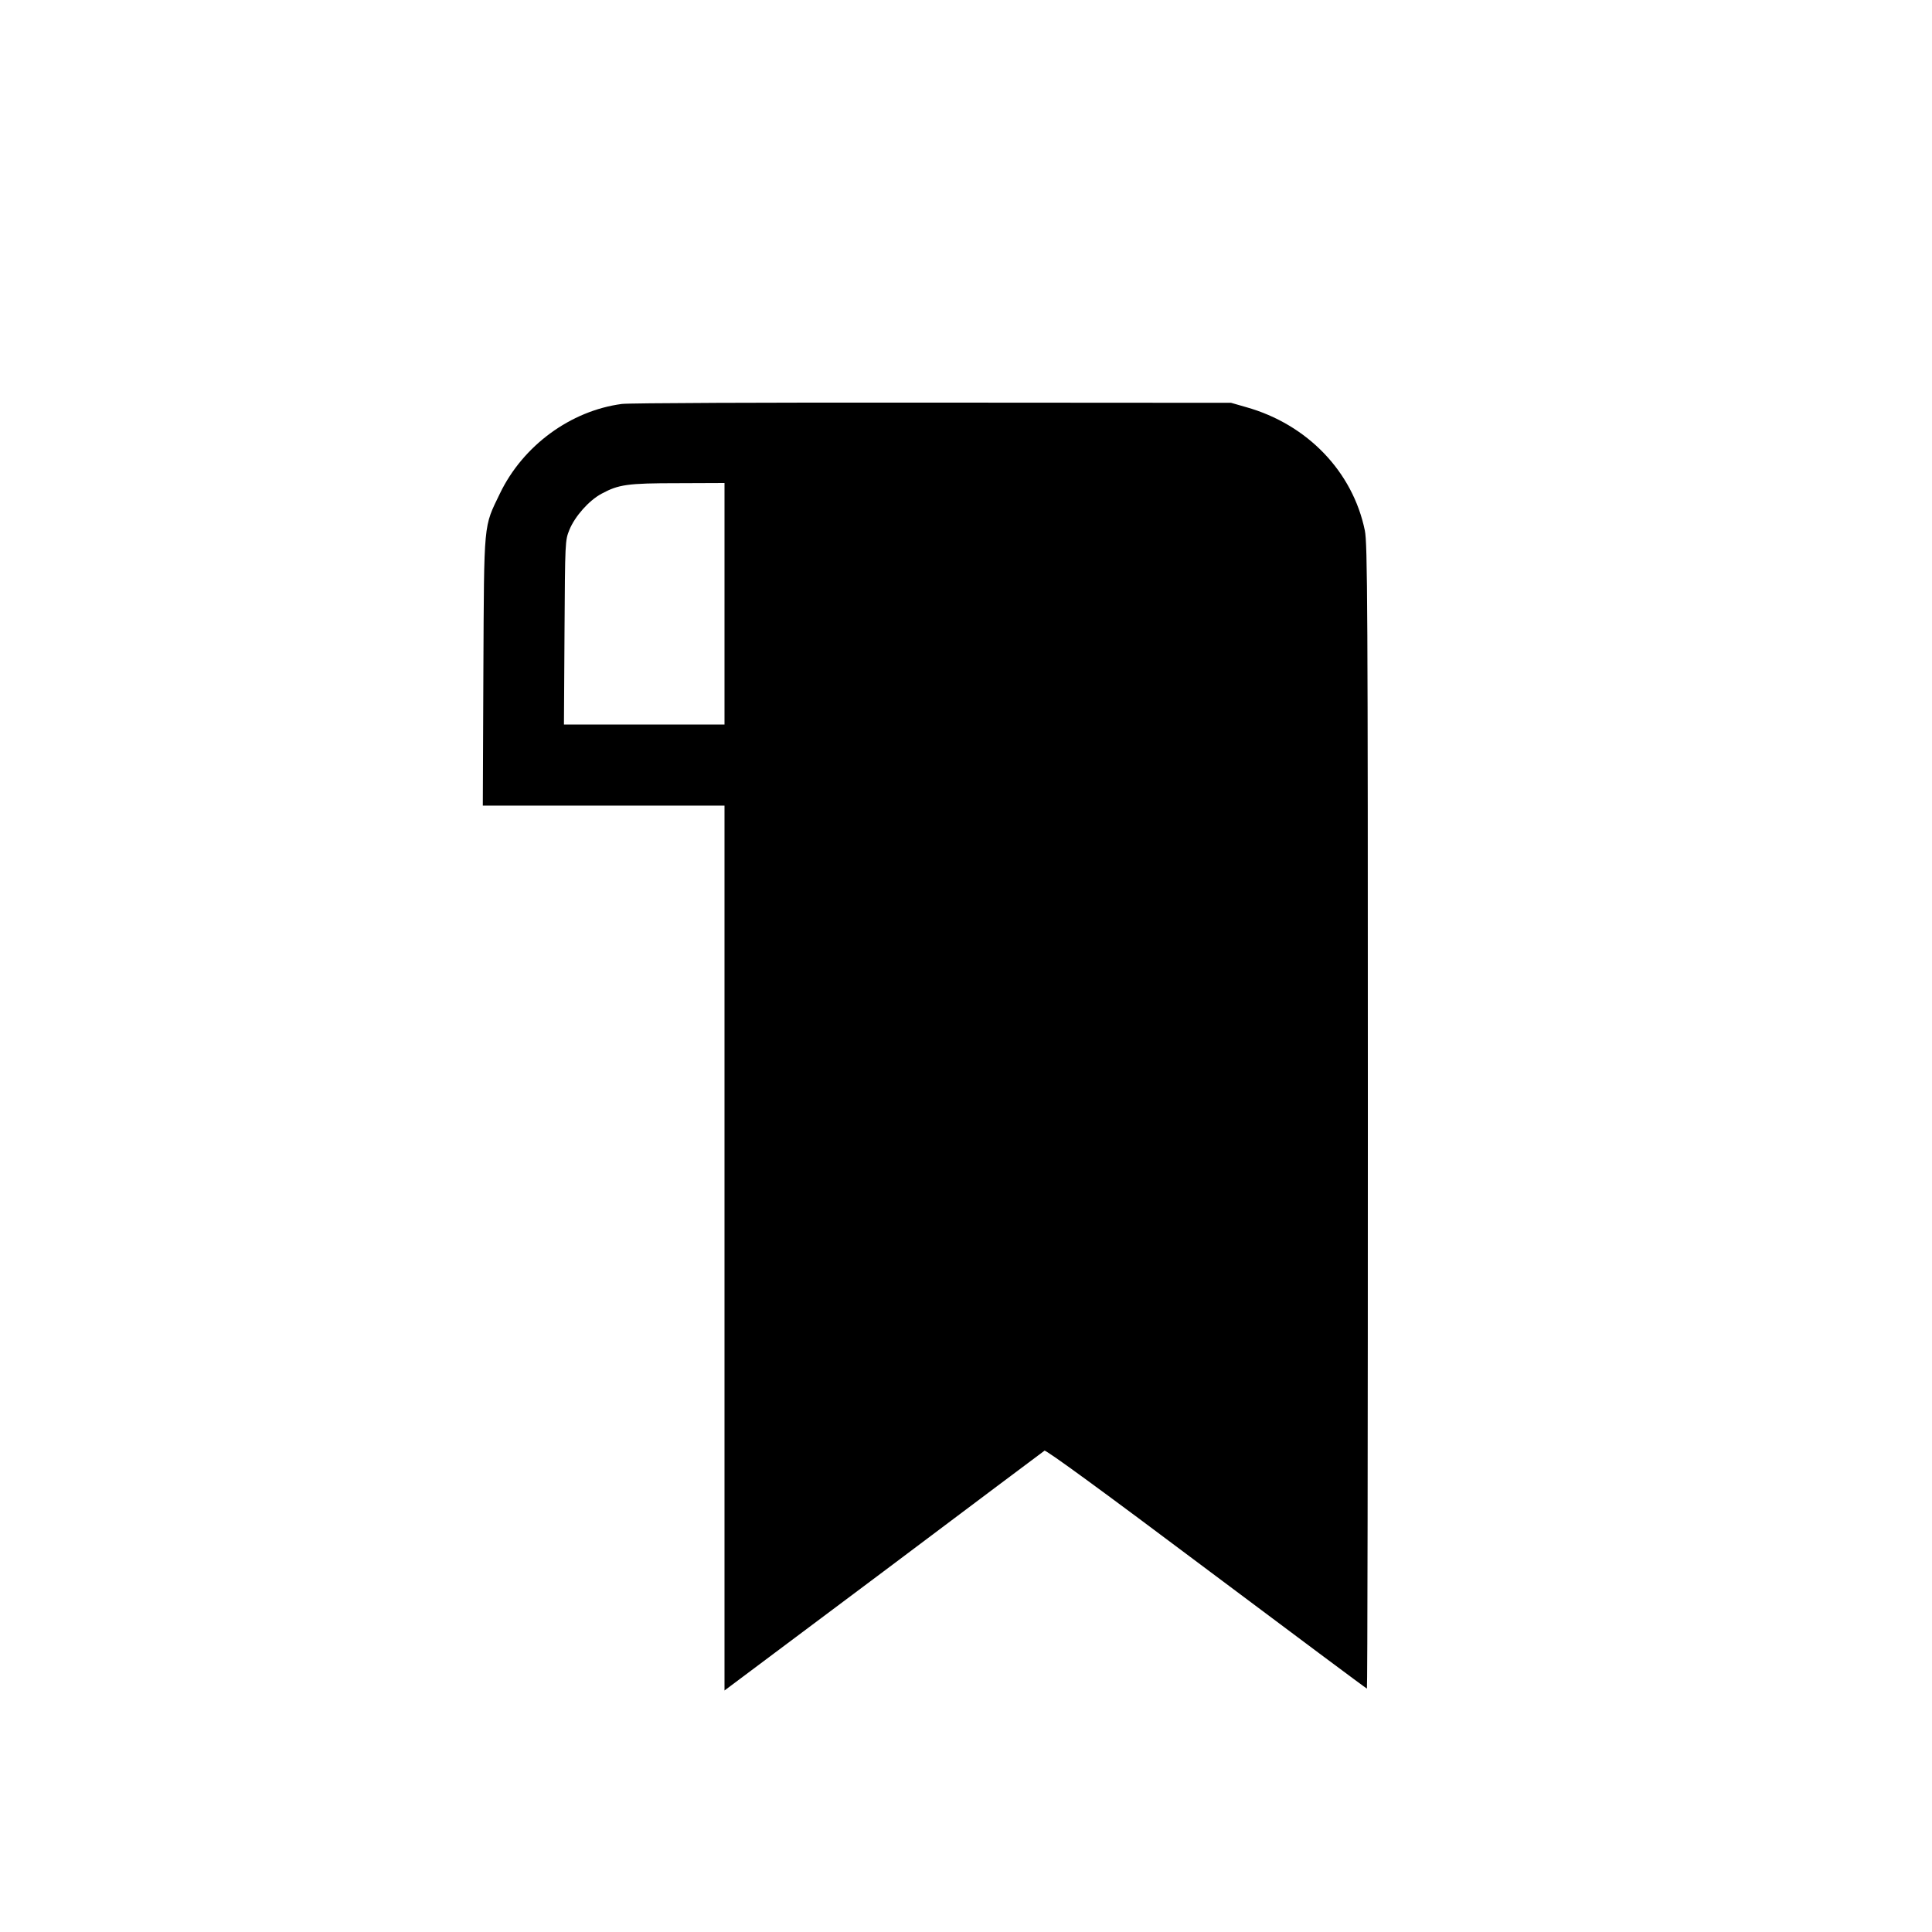 <?xml version="1.0" standalone="no"?>
<!DOCTYPE svg PUBLIC "-//W3C//DTD SVG 20010904//EN"
 "http://www.w3.org/TR/2001/REC-SVG-20010904/DTD/svg10.dtd">
<svg version="1.0" xmlns="http://www.w3.org/2000/svg"
 width="1024pt" height="1024pt" viewBox="0 0 1024 1024"
 preserveAspectRatio="xMidYMid meet">

<g transform="translate(0,1024) scale(0.1,-0.1)"
fill="#000000" stroke="none">
<path d="M3296 8099 c-272 -36 -524 -221 -646 -474 -88 -183 -84 -136 -88
-942 l-3 -713 641 0 640 0 0 -2345 0 -2345 843 631 c463 348 847 636 853 640
7 6 320 -223 857 -626 466 -349 849 -635 852 -635 3 0 5 1364 5 3030 0 2727
-2 3039 -16 3108 -64 312 -305 563 -629 654 l-80 23 -1580 1 c-892 1 -1610 -2
-1649 -7z m544 -1059 l0 -640 -425 0 -426 0 3 488 c3 483 3 487 26 544 29 71
103 155 170 191 91 49 136 56 405 56 l247 1 0 -640z"/>
</g>
</svg>
